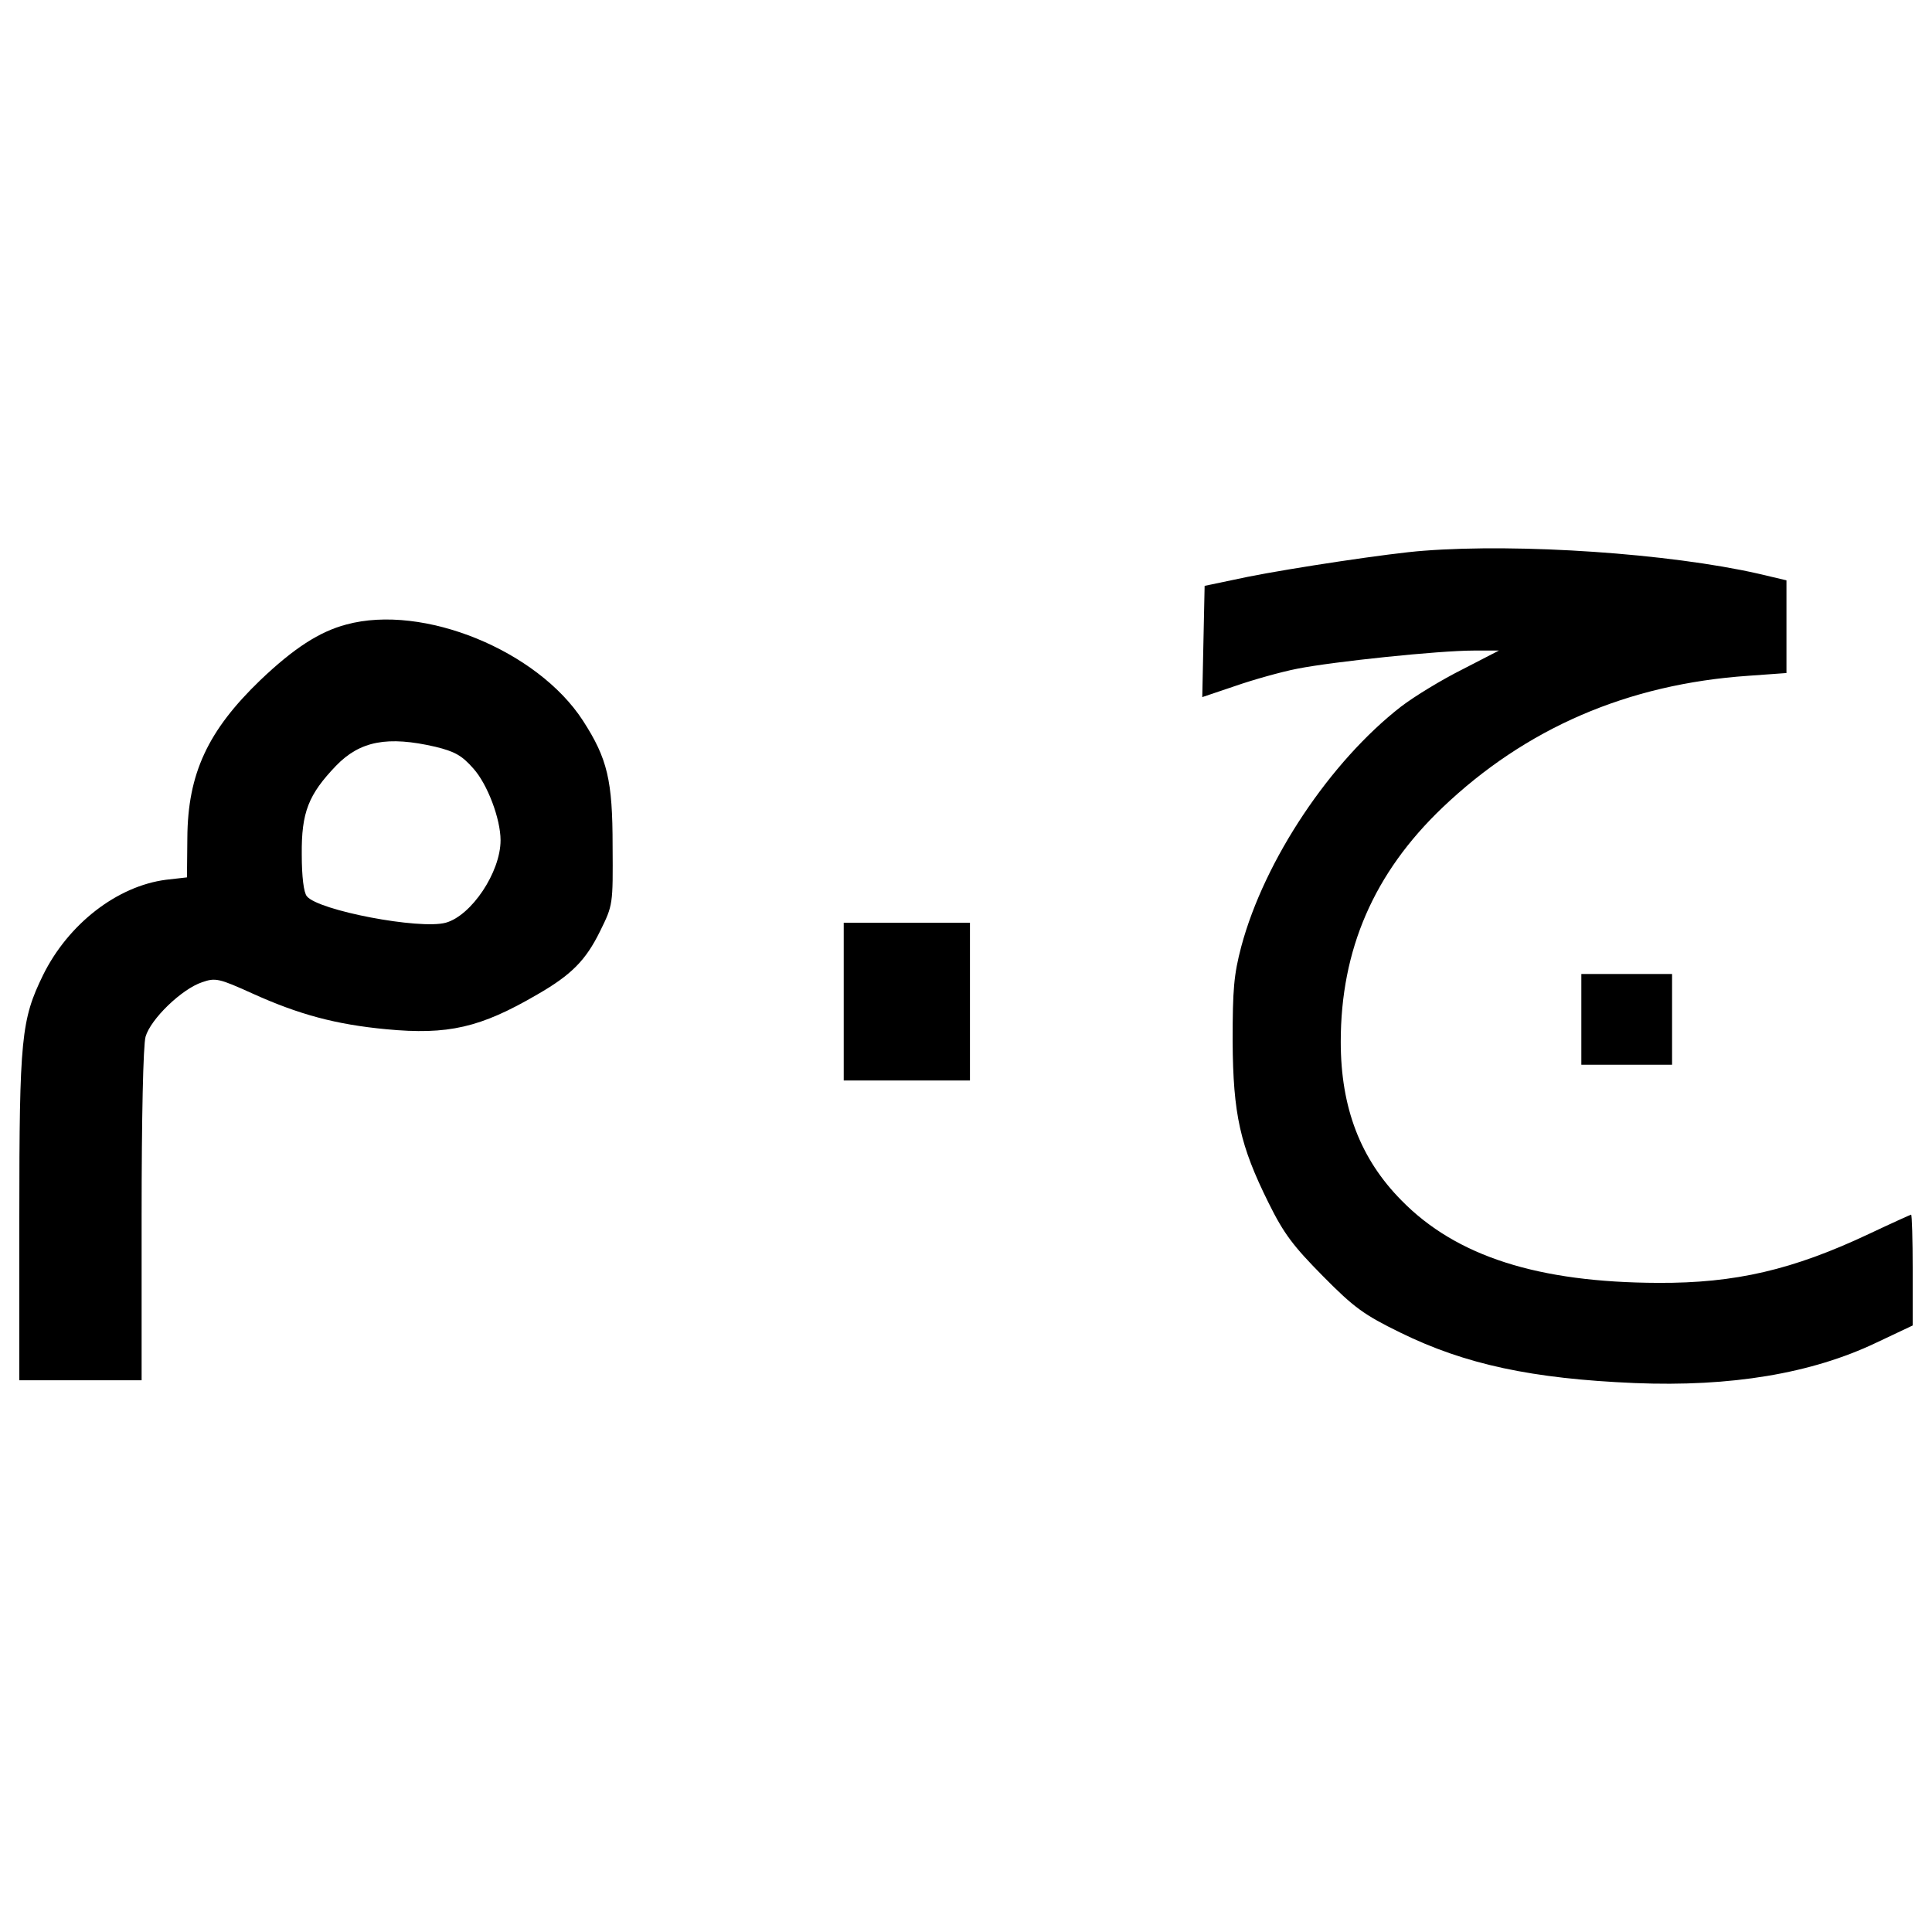 <?xml version="1.0" encoding="utf-8"?>
<!-- Svg Vector Icons : http://www.onlinewebfonts.com/icon -->
<!DOCTYPE svg PUBLIC "-//W3C//DTD SVG 1.1//EN" "http://www.w3.org/Graphics/SVG/1.1/DTD/svg11.dtd">
<svg version="1.1" xmlns="http://www.w3.org/2000/svg" xmlns:xlink="http://www.w3.org/1999/xlink" x="0px" y="0px" viewBox="0 0 1000 1000" enable-background="new 0 0 1000 1000" xml:space="preserve">
<g><g transform="translate(0,511) scale(0.1,-0.1)"><path d="M7368.3,2259.3c-171.5-12.2-684-89.8-908.6-134.7l-224.6-47l-6.1-287.9l-6.1-287.9l169.5,57.2c93.9,32.7,238.9,73.5,322.6,89.8c185.8,36.8,733,93.9,912.6,93.9h130.7l-189.9-98c-106.2-53.1-247-138.8-316.5-191.9c-365.4-283.8-706.4-792.2-826.9-1241.3c-38.8-147-44.9-222.5-44.9-490c2.1-379.8,38.8-541,185.8-837.1c79.6-161.3,128.6-224.6,281.8-379.8c161.3-163.3,212.3-200.1,400.2-292c336.9-165.4,684-238.9,1212.8-261.3c498.2-20.4,914.7,49,1249.5,208.3l189.9,89.8v285.8c0,159.3-4.1,287.9-8.2,287.9c-2,0-102.1-44.9-218.4-100c-394.1-185.8-692.1-255.2-1090.3-253.2c-620.7,2-1045.3,136.8-1329.1,426.7c-212.3,214.4-314.4,479.8-314.4,820.8c0,477.8,171.5,873.8,526.7,1212.8c430.8,410.4,957.5,639,1582.3,681.9l198,14.3v240.9v238.9l-147,34.7C8640.3,2245,7868.5,2298.1,7368.3,2259.3z"/><path d="M1792.5,1877.5c-138.8-36.7-271.5-122.5-445.1-287.9c-271.5-261.3-375.7-483.9-377.7-816.7l-2-204.2l-108.2-12.3c-253.2-32.7-506.3-228.7-637-494.1C110.2-168.2,100-262.1,100-1191.1v-843.2h316.5h316.5v853.4c0,508.4,8.2,882,20.4,924.9c26.5,91.9,187.8,247.1,292,281.7c69.4,24.5,87.8,20.4,259.3-57.2c243-110.2,434.9-161.3,694.2-185.8c320.5-30.6,488,8.2,782,179.7c177.6,102.1,251.1,177.6,324.6,326.7c67.4,136.8,67.4,136.8,65.3,443c0,338.9-26.5,451.2-153.1,647.2C2782.7,1742.8,2190.7,1985.8,1792.5,1877.5z M2254,1244.6c100-24.5,136.8-44.9,196-112.3c73.5-81.7,140.9-261.3,140.9-371.6c0-165.4-151.1-390-283.8-426.7c-134.8-36.7-659.5,63.3-718.7,136.8c-16.3,18.4-26.5,102.1-26.5,216.4c-2,218.5,34.7,310.3,177.6,459.4C1864,1275.3,2006.9,1301.8,2254,1244.6z"/><path d="M4367.1-74.3v-408.3h326.7h326.7v408.3v408.3h-326.7h-326.7V-74.3z"/><path d="M8185-166.2v-234.8h234.8h234.8v234.8V68.6h-234.8H8185V-166.2z"/></g></g>
</svg>